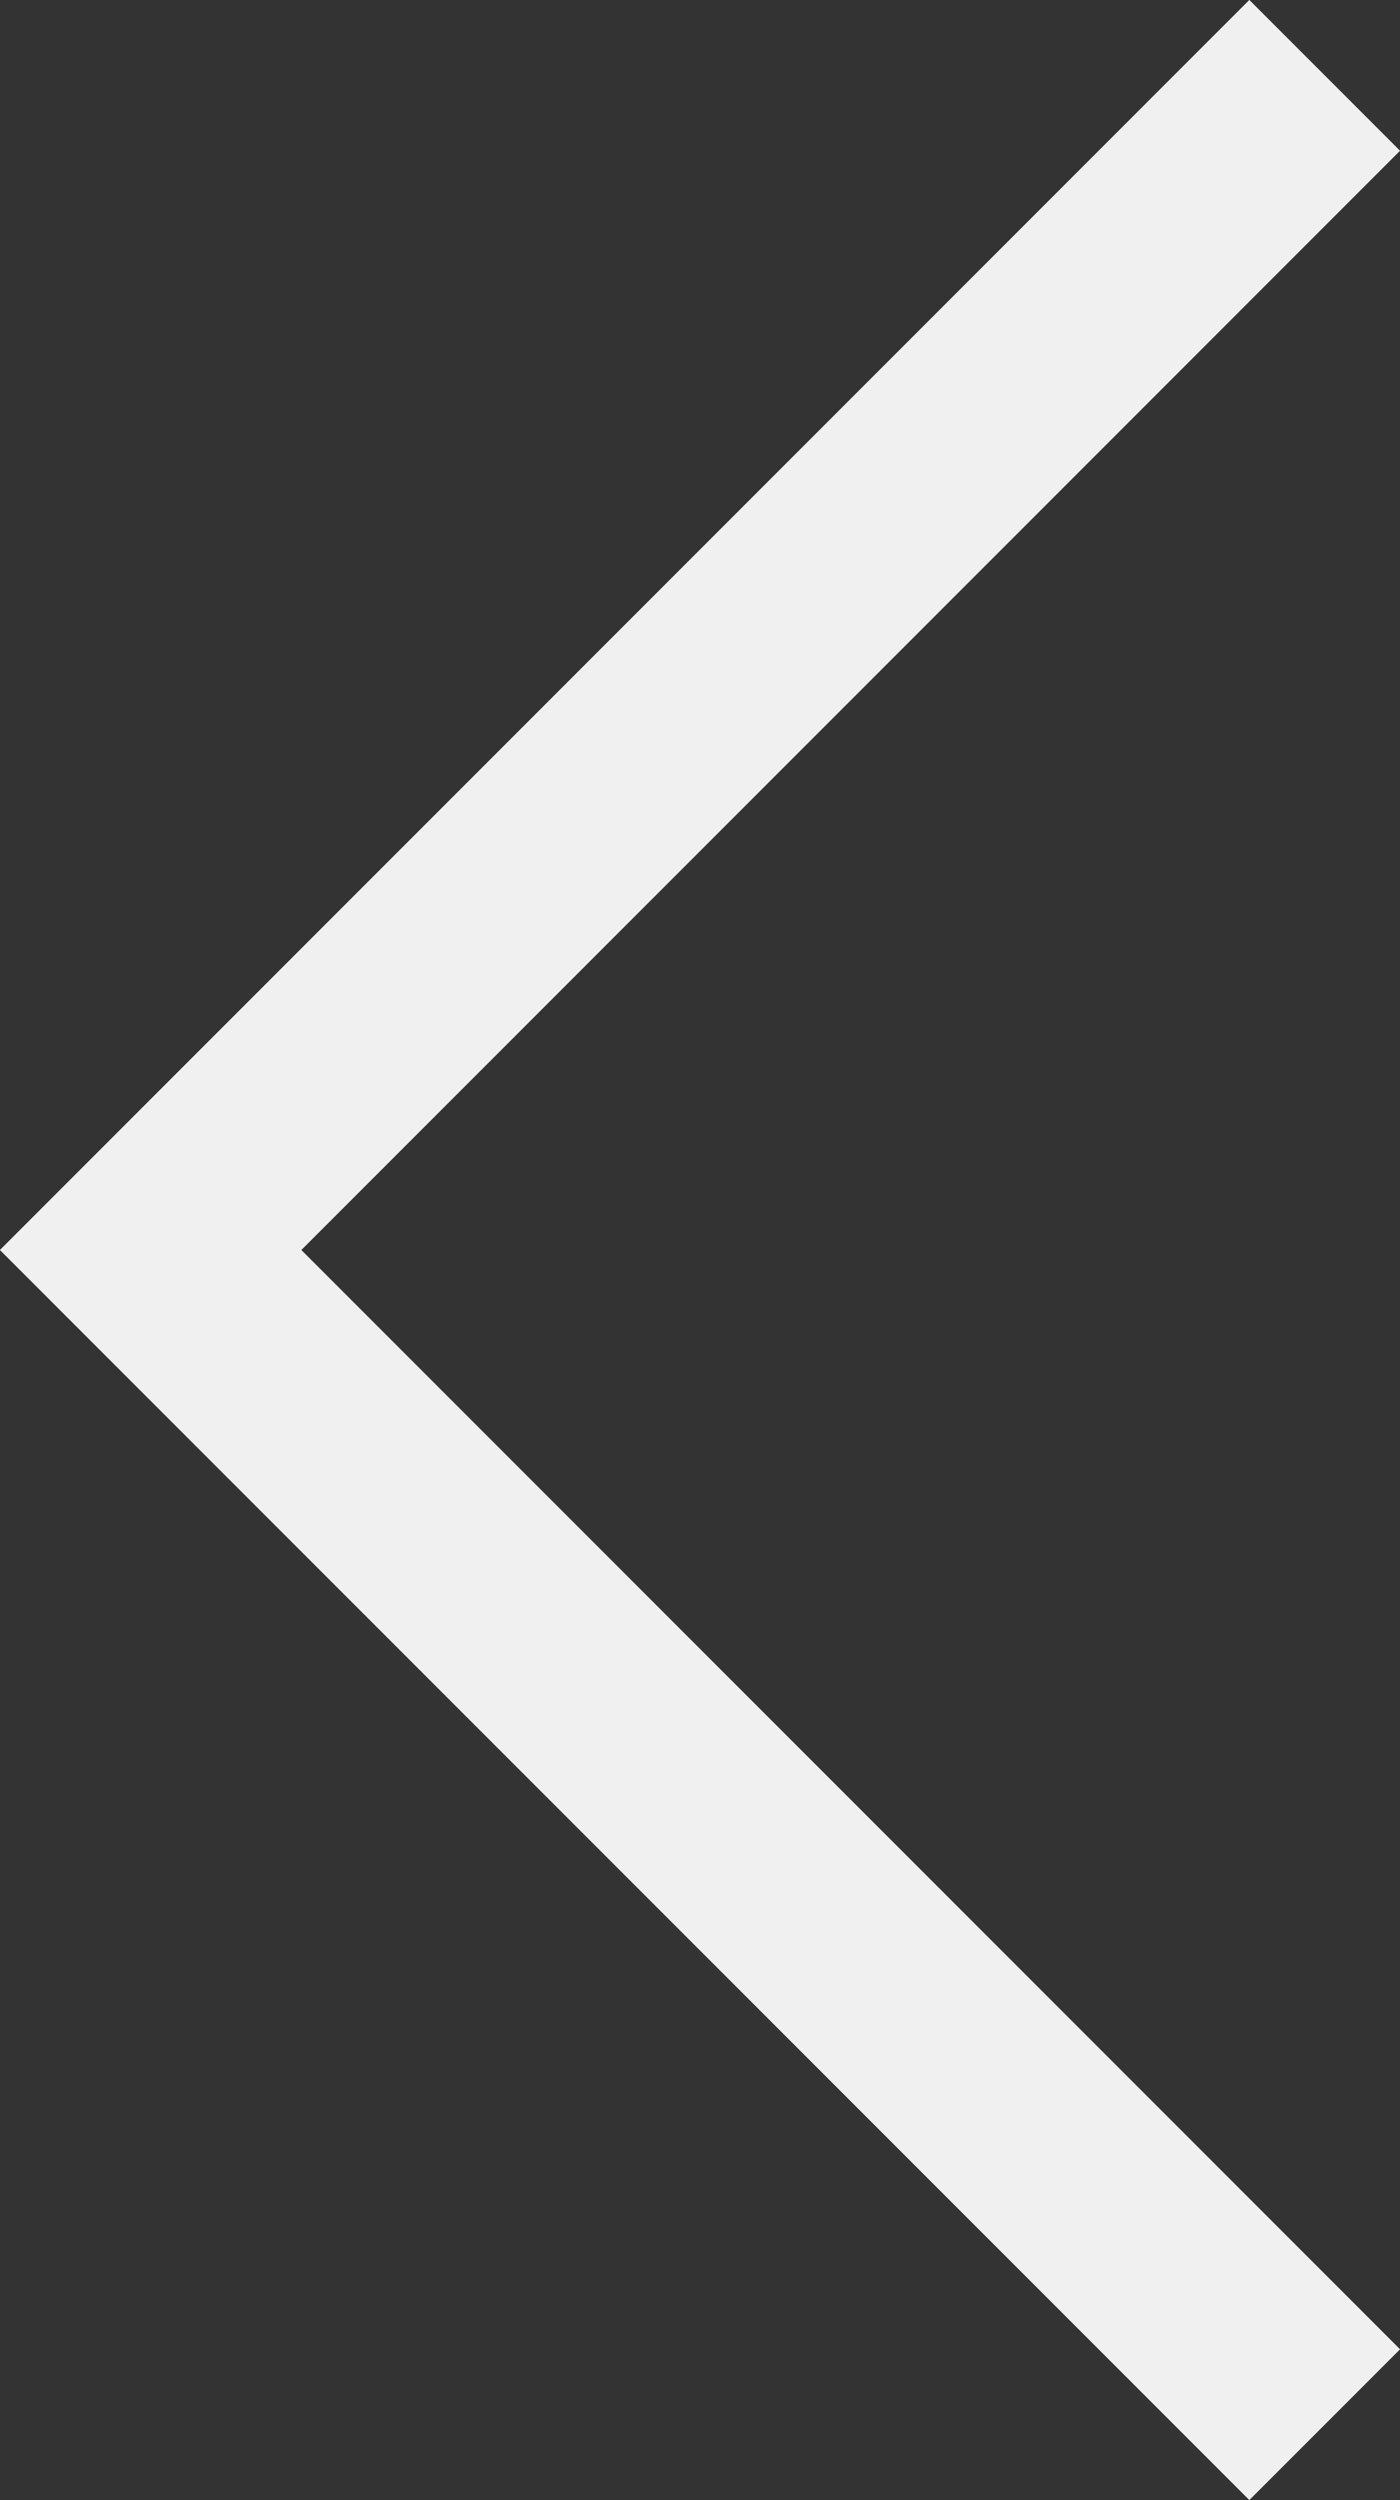 <?xml version="1.0" encoding="UTF-8"?><svg id="_ар_2" xmlns="http://www.w3.org/2000/svg" viewBox="0 0 39.41 70.34"><rect x="0" y="0" width="39.41" height="70.34" fill="#333333" stroke="none"/><defs><style>.cls-1{fill:none;stroke:#f0f0f0;stroke-miterlimit:10;stroke-width:6px;}</style></defs><g id="_лой_1"><polyline class="cls-1" points="37.29 2.12 4.24 35.17 37.29 68.22"/></g></svg>